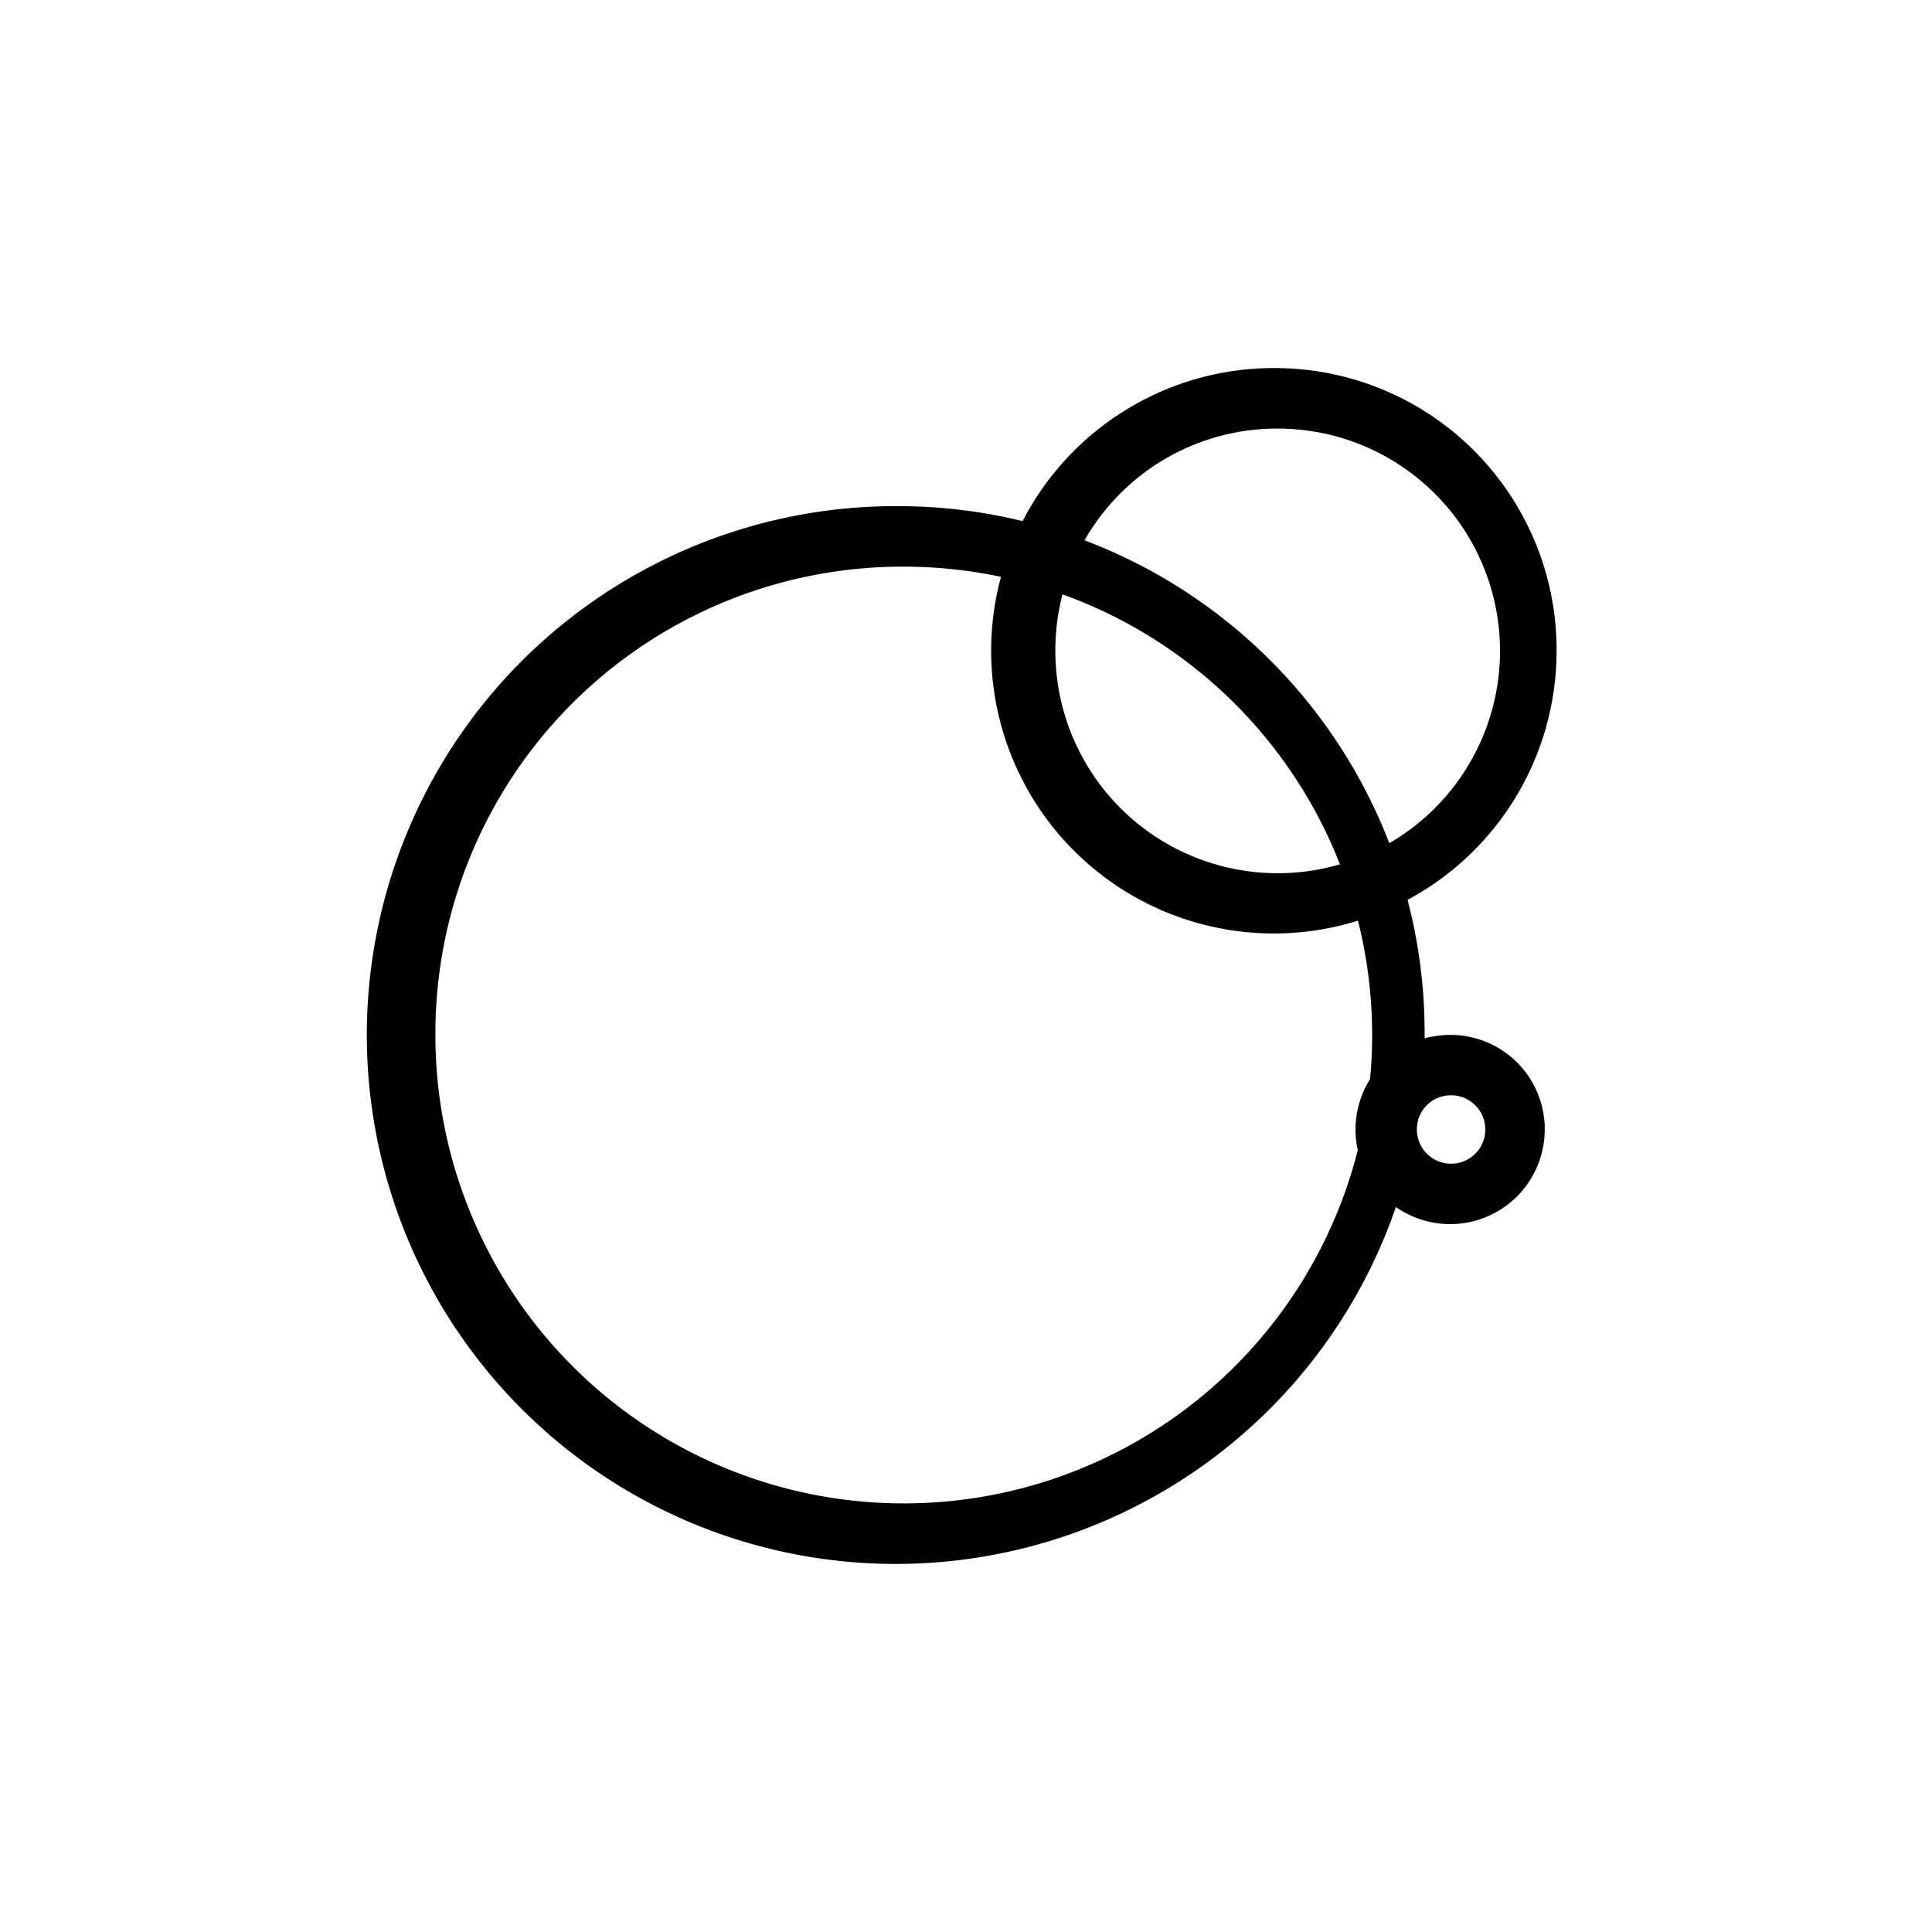 <svg id="Layer_1" data-name="Layer 1" xmlns="http://www.w3.org/2000/svg" viewBox="0 0 141.73 141.73">
    <path d="M66,37.13a38.8,38.8,0,1,0,38.51,38.8A38.64,38.64,0,0,0,66,37.13m0,4.44A34.36,34.36,0,1,1,31.94,75.93,34.26,34.26,0,0,1,66,41.57"/>
    <path d="M106.44,75.92a6.94,6.94,0,1,0,6.88,6.93,6.91,6.91,0,0,0-6.88-6.93m0,4.43a2.51,2.51,0,1,1-2.5,2.5,2.49,2.49,0,0,1,2.5-2.5"/>
    <path d="M93.61,27a20.74,20.74,0,1,0,20.58,20.75A20.68,20.68,0,0,0,93.61,27m0,4.44A16.31,16.31,0,1,1,77.42,47.75,16.26,16.26,0,0,1,93.61,31.44"/>
</svg>